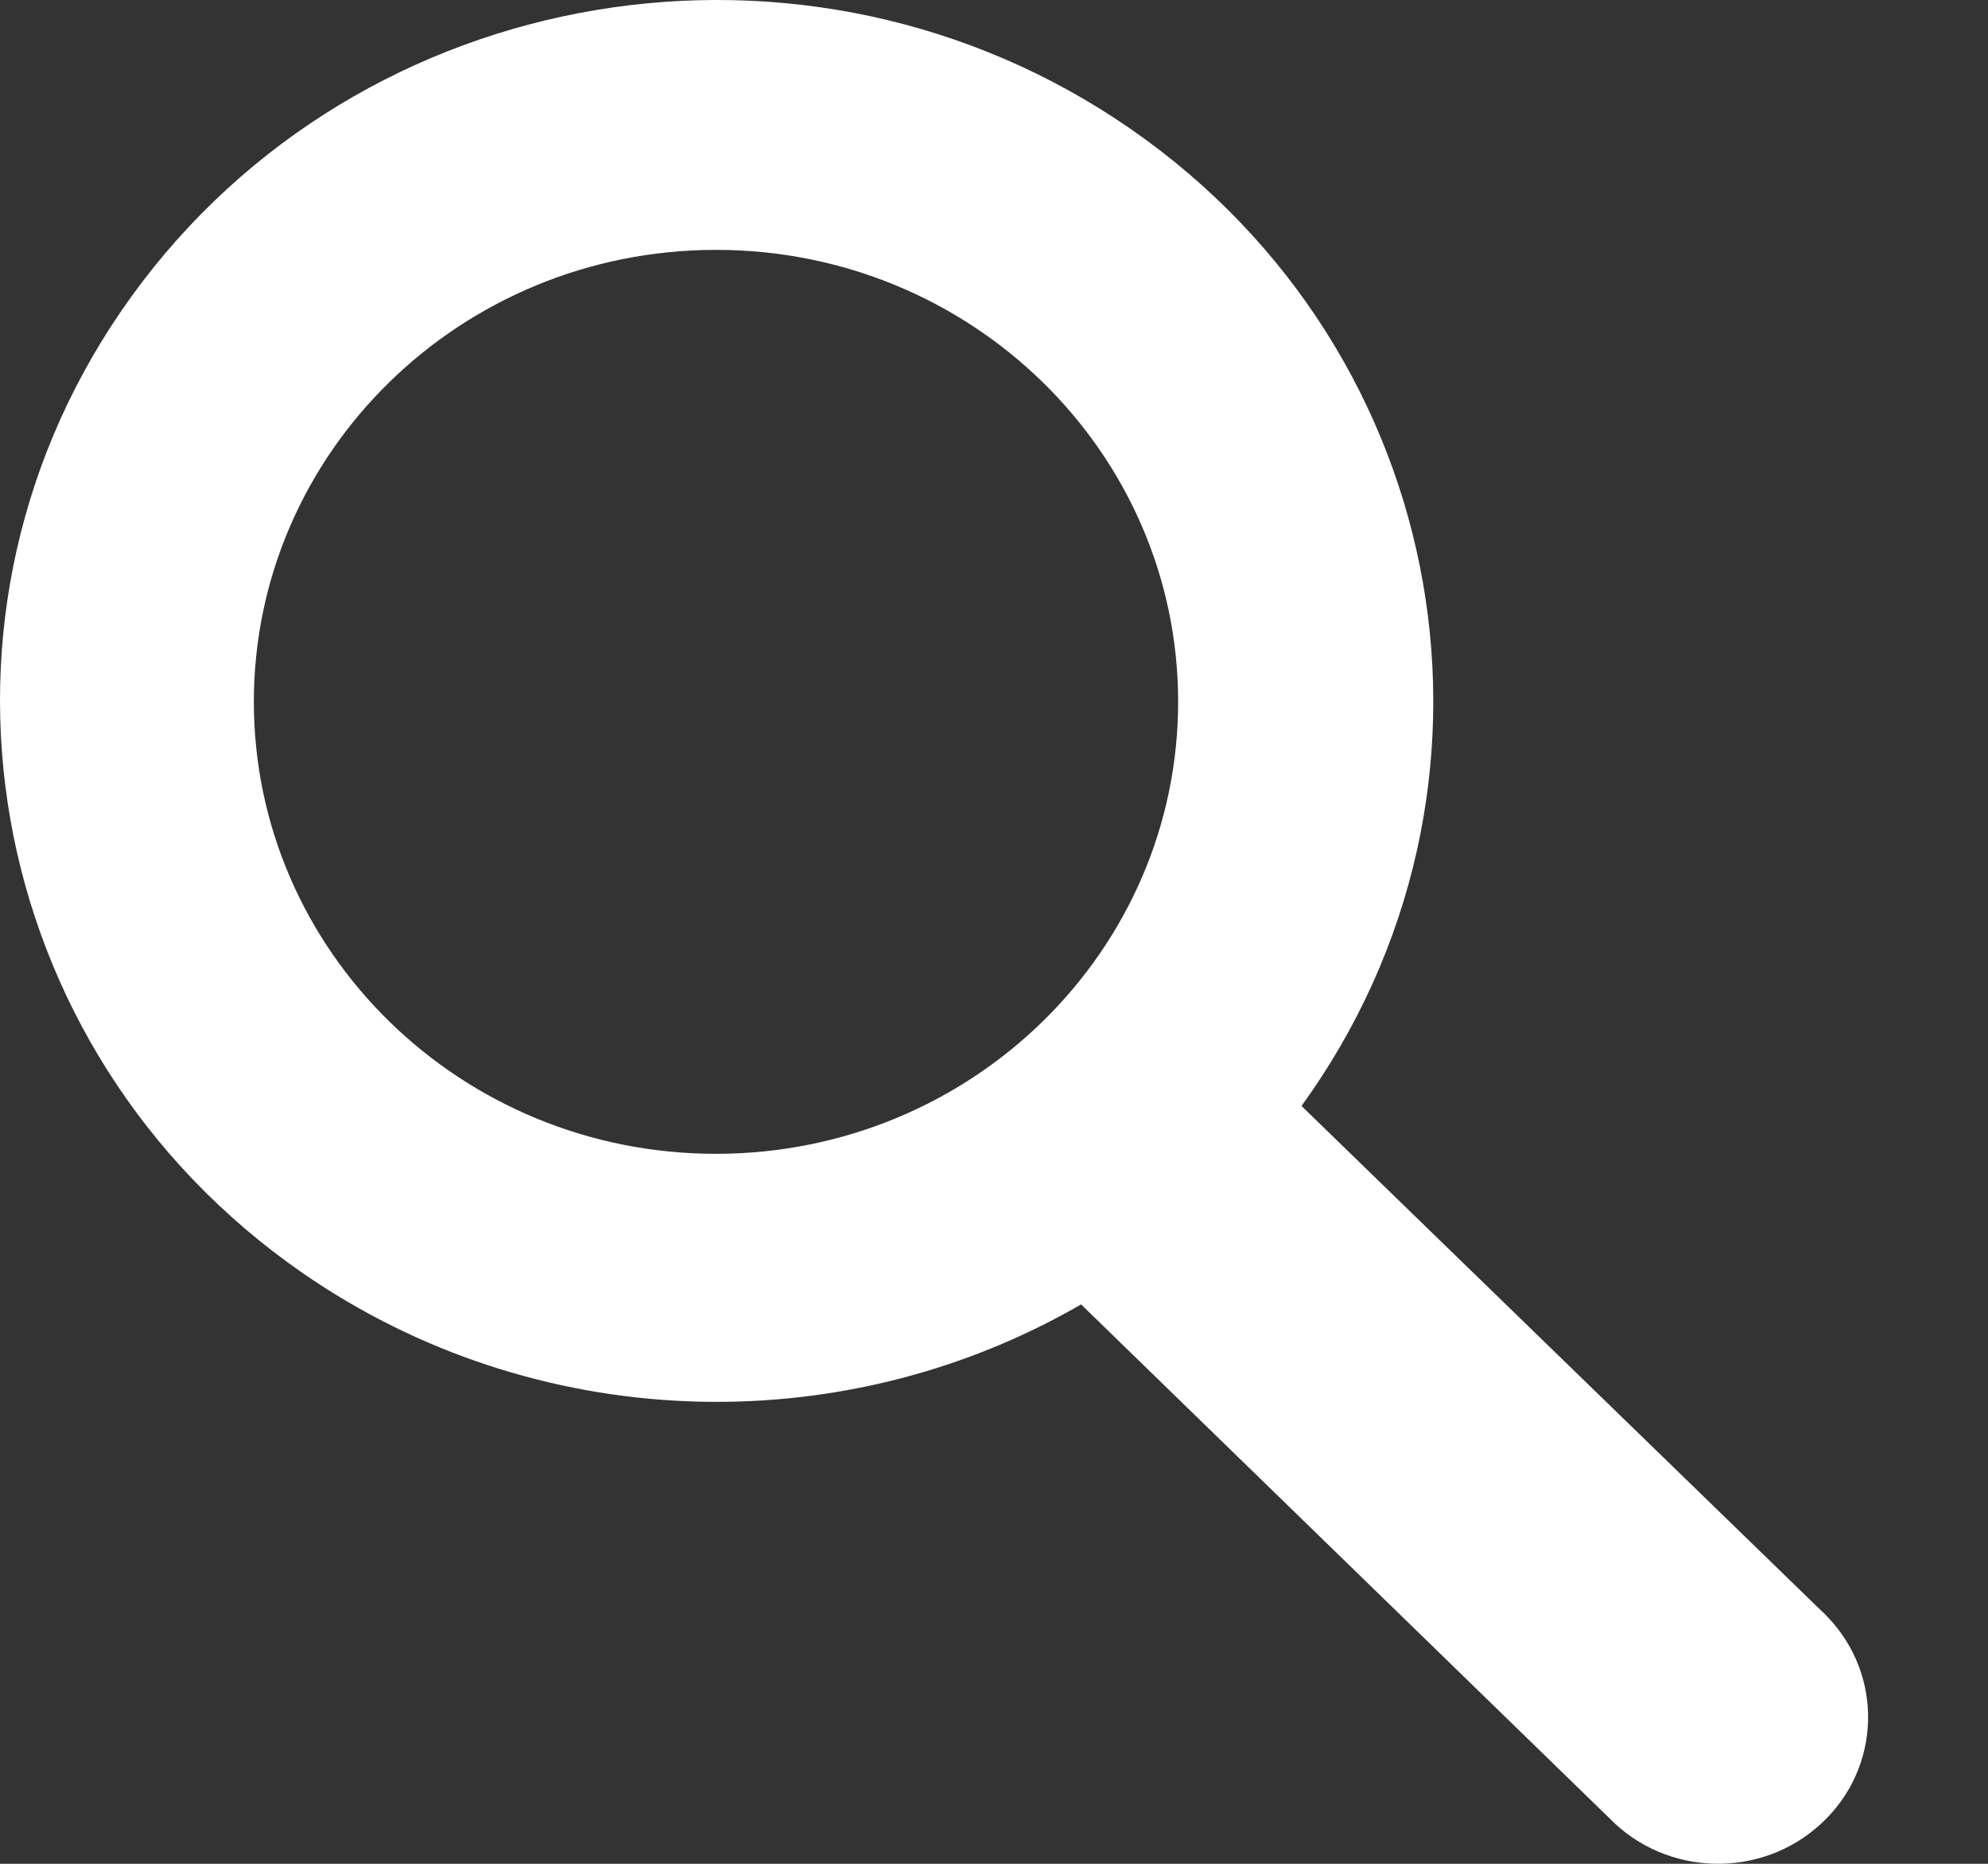 <svg width="16" height="15" viewBox="0 0 16 15" fill="none" xmlns="http://www.w3.org/2000/svg">
<rect x="0" y="0" width="16" height="15" fill="#333333" stroke="none"/>
<path fill-rule="evenodd" clip-rule="evenodd" d="M9.1 1.038C11.7 2.838 12.315 6.358 10.475 8.901L14.659 12.964C14.675 12.978 14.689 12.992 14.703 13.007C15.162 13.479 15.143 14.227 14.659 14.675C14.176 15.124 13.412 15.105 12.953 14.633L8.701 10.498C6.744 11.629 4.291 11.53 2.435 10.245C-0.164 8.445 -0.78 4.925 1.061 2.382C2.901 -0.161 6.501 -0.763 9.1 1.038ZM2.043 5.65C2.045 7.659 3.71 9.287 5.764 9.286H5.767C7.822 9.283 9.485 7.651 9.482 5.642C9.478 3.635 7.813 2.01 5.761 2.011C3.707 2.012 2.043 3.641 2.043 5.65Z" fill="white"/>
</svg>
